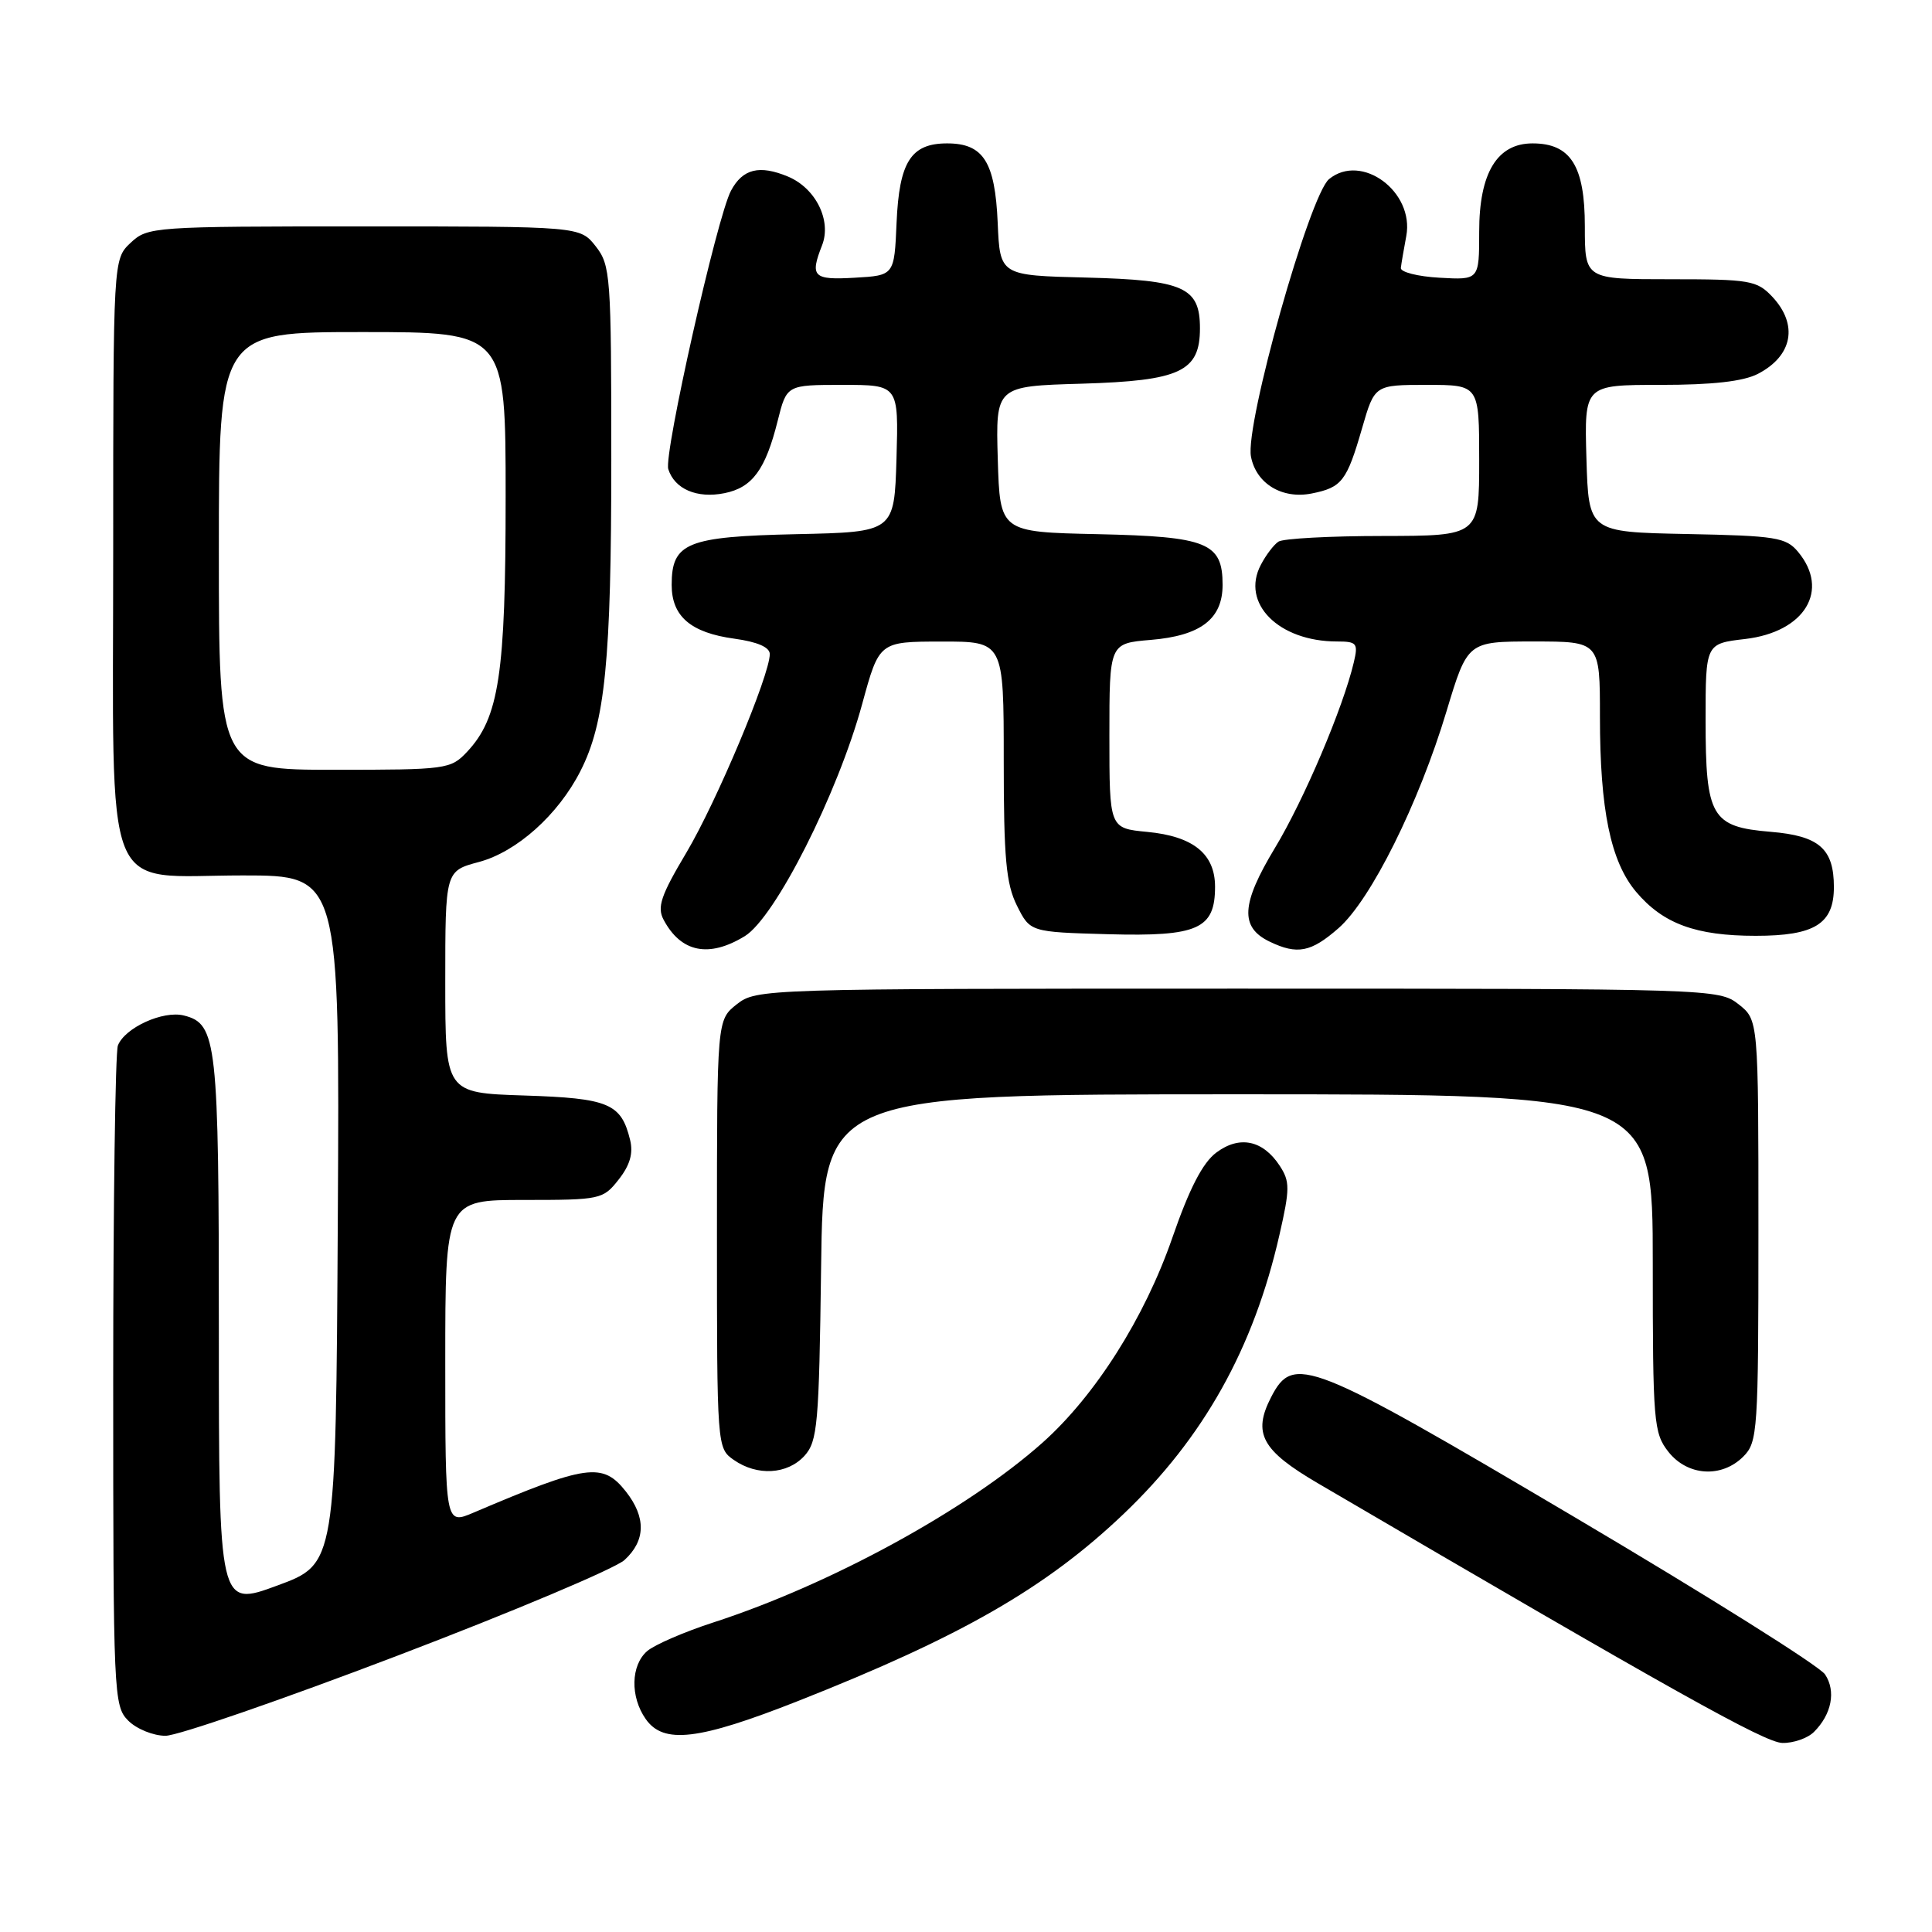 <?xml version="1.0" encoding="UTF-8" standalone="no"?>
<!DOCTYPE svg PUBLIC "-//W3C//DTD SVG 1.1//EN" "http://www.w3.org/Graphics/SVG/1.1/DTD/svg11.dtd" >
<svg xmlns="http://www.w3.org/2000/svg" xmlns:xlink="http://www.w3.org/1999/xlink" version="1.1" viewBox="0 0 256 256">
 <g >
 <path fill="currentColor"
d=" M 240.36 229.49 C 242.71 227.15 243.30 224.08 241.83 221.87 C 241.09 220.75 226.09 211.34 208.49 200.94 C 173.40 180.20 171.39 179.41 168.44 185.11 C 165.95 189.93 167.17 192.18 174.66 196.56 C 221.79 224.16 233.86 230.91 236.18 230.95 C 237.65 230.98 239.53 230.32 240.36 229.49 Z  M 52.68 219.38 C 67.98 213.55 81.51 207.84 82.75 206.71 C 85.56 204.14 85.62 201.05 82.93 197.63 C 79.86 193.74 77.78 194.03 62.75 200.43 C 59.00 202.03 59.00 202.03 59.00 180.51 C 59.00 159.00 59.00 159.00 69.43 159.00 C 79.57 159.00 79.91 158.93 81.98 156.29 C 83.47 154.40 83.93 152.82 83.49 151.04 C 82.31 146.21 80.67 145.52 69.47 145.16 C 59.00 144.82 59.00 144.82 59.00 130.12 C 59.00 115.41 59.00 115.41 63.45 114.22 C 68.47 112.88 73.95 107.98 76.90 102.19 C 80.19 95.76 81.00 87.56 81.00 60.95 C 81.00 36.48 80.90 35.15 78.93 32.63 C 76.85 30.00 76.85 30.00 48.24 30.00 C 20.24 30.00 19.58 30.05 17.31 32.17 C 15.00 34.35 15.00 34.35 15.00 72.86 C 15.00 120.20 13.33 116.00 32.18 116.00 C 45.02 116.00 45.02 116.00 44.76 161.62 C 44.50 207.24 44.50 207.24 36.75 210.09 C 29.00 212.95 29.00 212.95 29.00 176.52 C 29.00 137.94 28.75 135.66 24.37 134.56 C 21.61 133.86 16.53 136.18 15.62 138.54 C 15.28 139.44 15.00 159.48 15.00 183.08 C 15.00 224.67 15.06 226.06 17.00 228.00 C 18.10 229.10 20.32 230.00 21.93 230.00 C 23.54 230.00 37.37 225.22 52.68 219.38 Z  M 105.78 225.38 C 127.38 216.85 138.59 210.41 148.87 200.62 C 159.49 190.50 166.11 178.66 169.53 163.64 C 170.93 157.51 170.93 156.55 169.57 154.47 C 167.34 151.07 164.25 150.42 161.17 152.72 C 159.36 154.07 157.60 157.48 155.34 164.01 C 151.67 174.61 145.13 184.93 138.13 191.17 C 128.12 200.08 110.02 209.96 94.50 214.99 C 90.65 216.24 86.71 217.95 85.75 218.78 C 83.58 220.67 83.49 224.83 85.56 227.78 C 87.92 231.15 92.54 230.60 105.78 225.38 Z  M 106.60 192.90 C 108.33 190.98 108.53 188.76 108.80 167.90 C 109.10 145.00 109.10 145.00 164.05 145.00 C 219.00 145.00 219.00 145.00 219.00 167.37 C 219.00 188.48 219.12 189.88 221.07 192.37 C 223.61 195.59 228.12 195.88 231.00 193.00 C 232.90 191.10 233.00 189.67 233.00 163.07 C 233.00 135.15 233.00 135.15 230.37 133.07 C 227.76 131.03 226.96 131.00 164.00 131.00 C 101.04 131.00 100.24 131.03 97.63 133.07 C 95.00 135.15 95.00 135.15 95.00 163.52 C 95.00 191.70 95.01 191.90 97.22 193.44 C 100.33 195.62 104.34 195.38 106.60 192.90 Z  M 98.68 124.05 C 102.70 121.60 111.00 105.19 114.25 93.26 C 116.50 85.02 116.50 85.02 124.75 85.01 C 133.00 85.00 133.00 85.00 133.00 100.75 C 133.00 113.74 133.31 117.11 134.75 120.00 C 136.50 123.50 136.50 123.50 146.88 123.79 C 158.73 124.11 161.00 123.10 161.00 117.50 C 161.00 113.15 158.12 110.81 152.01 110.23 C 147.00 109.75 147.00 109.75 147.00 97.50 C 147.00 85.25 147.00 85.25 152.48 84.79 C 159.10 84.24 162.00 82.02 162.00 77.50 C 162.00 71.91 159.99 71.10 145.46 70.78 C 132.50 70.50 132.50 70.50 132.21 60.84 C 131.93 51.17 131.93 51.17 143.36 50.84 C 156.40 50.45 159.00 49.23 159.00 43.50 C 159.00 38.06 156.87 37.11 143.96 36.78 C 132.50 36.50 132.50 36.50 132.20 29.52 C 131.85 21.44 130.30 19.00 125.50 19.00 C 120.70 19.00 119.15 21.44 118.80 29.52 C 118.50 36.50 118.50 36.50 113.25 36.80 C 107.75 37.12 107.29 36.67 108.93 32.50 C 110.21 29.22 108.09 24.94 104.42 23.40 C 100.63 21.82 98.41 22.36 96.86 25.27 C 95.02 28.70 87.93 60.20 88.55 62.16 C 89.39 64.81 92.35 66.08 95.99 65.35 C 99.69 64.61 101.43 62.24 103.05 55.75 C 104.24 51.00 104.24 51.00 111.65 51.00 C 119.07 51.00 119.07 51.00 118.79 60.75 C 118.50 70.50 118.50 70.50 105.54 70.78 C 91.01 71.10 89.00 71.91 89.00 77.50 C 89.00 81.67 91.52 83.84 97.32 84.63 C 100.36 85.05 102.00 85.76 102.00 86.67 C 102.00 89.46 94.96 106.22 90.96 112.96 C 87.55 118.68 87.04 120.21 87.94 121.89 C 90.25 126.21 93.93 126.95 98.68 124.05 Z  M 177.37 122.98 C 181.65 119.22 187.99 106.48 191.67 94.25 C 194.46 85.00 194.46 85.00 203.23 85.00 C 212.00 85.00 212.00 85.00 212.00 94.95 C 212.00 107.31 213.41 114.15 216.79 118.17 C 220.36 122.40 224.70 124.00 232.64 124.00 C 240.46 124.00 243.00 122.42 243.00 117.54 C 243.00 112.46 241.05 110.75 234.62 110.22 C 226.77 109.57 226.00 108.25 226.00 95.42 C 226.00 85.28 226.00 85.28 231.25 84.67 C 239.15 83.74 242.50 78.22 238.25 73.12 C 236.66 71.21 235.32 70.99 223.50 70.76 C 210.50 70.50 210.50 70.50 210.21 60.75 C 209.93 51.00 209.93 51.00 220.01 51.00 C 226.91 51.00 230.99 50.54 232.93 49.54 C 237.54 47.15 238.31 43.02 234.83 39.31 C 232.80 37.16 231.87 37.00 221.33 37.00 C 210.00 37.00 210.00 37.00 210.00 30.00 C 210.00 21.98 208.12 19.00 203.07 19.00 C 198.37 19.00 196.00 22.92 196.00 30.69 C 196.00 37.10 196.00 37.10 190.75 36.80 C 187.86 36.64 185.55 36.05 185.62 35.50 C 185.68 34.95 186.01 33.05 186.34 31.27 C 187.43 25.40 180.41 20.21 176.11 23.73 C 173.52 25.85 164.95 56.28 165.76 60.50 C 166.44 64.08 169.88 66.17 173.81 65.39 C 177.81 64.59 178.45 63.76 180.48 56.75 C 182.14 51.00 182.14 51.00 189.07 51.00 C 196.00 51.00 196.00 51.00 196.00 61.00 C 196.00 71.00 196.00 71.00 183.25 71.02 C 176.24 71.02 170.00 71.36 169.40 71.77 C 168.79 72.17 167.74 73.55 167.07 74.84 C 164.38 79.93 169.42 85.00 177.17 85.00 C 179.79 85.00 179.98 85.24 179.39 87.75 C 177.97 93.78 172.78 106.00 168.91 112.40 C 164.45 119.80 164.28 122.87 168.23 124.77 C 171.90 126.54 173.72 126.18 177.37 122.98 Z  M 29.00 73.00 C 29.00 44.00 29.00 44.00 48.00 44.00 C 67.00 44.00 67.00 44.00 67.00 65.84 C 67.00 89.35 66.13 95.10 61.89 99.62 C 59.72 101.93 59.17 102.00 44.33 102.00 C 29.00 102.00 29.00 102.00 29.00 73.00 Z "/>
</g>
</svg>